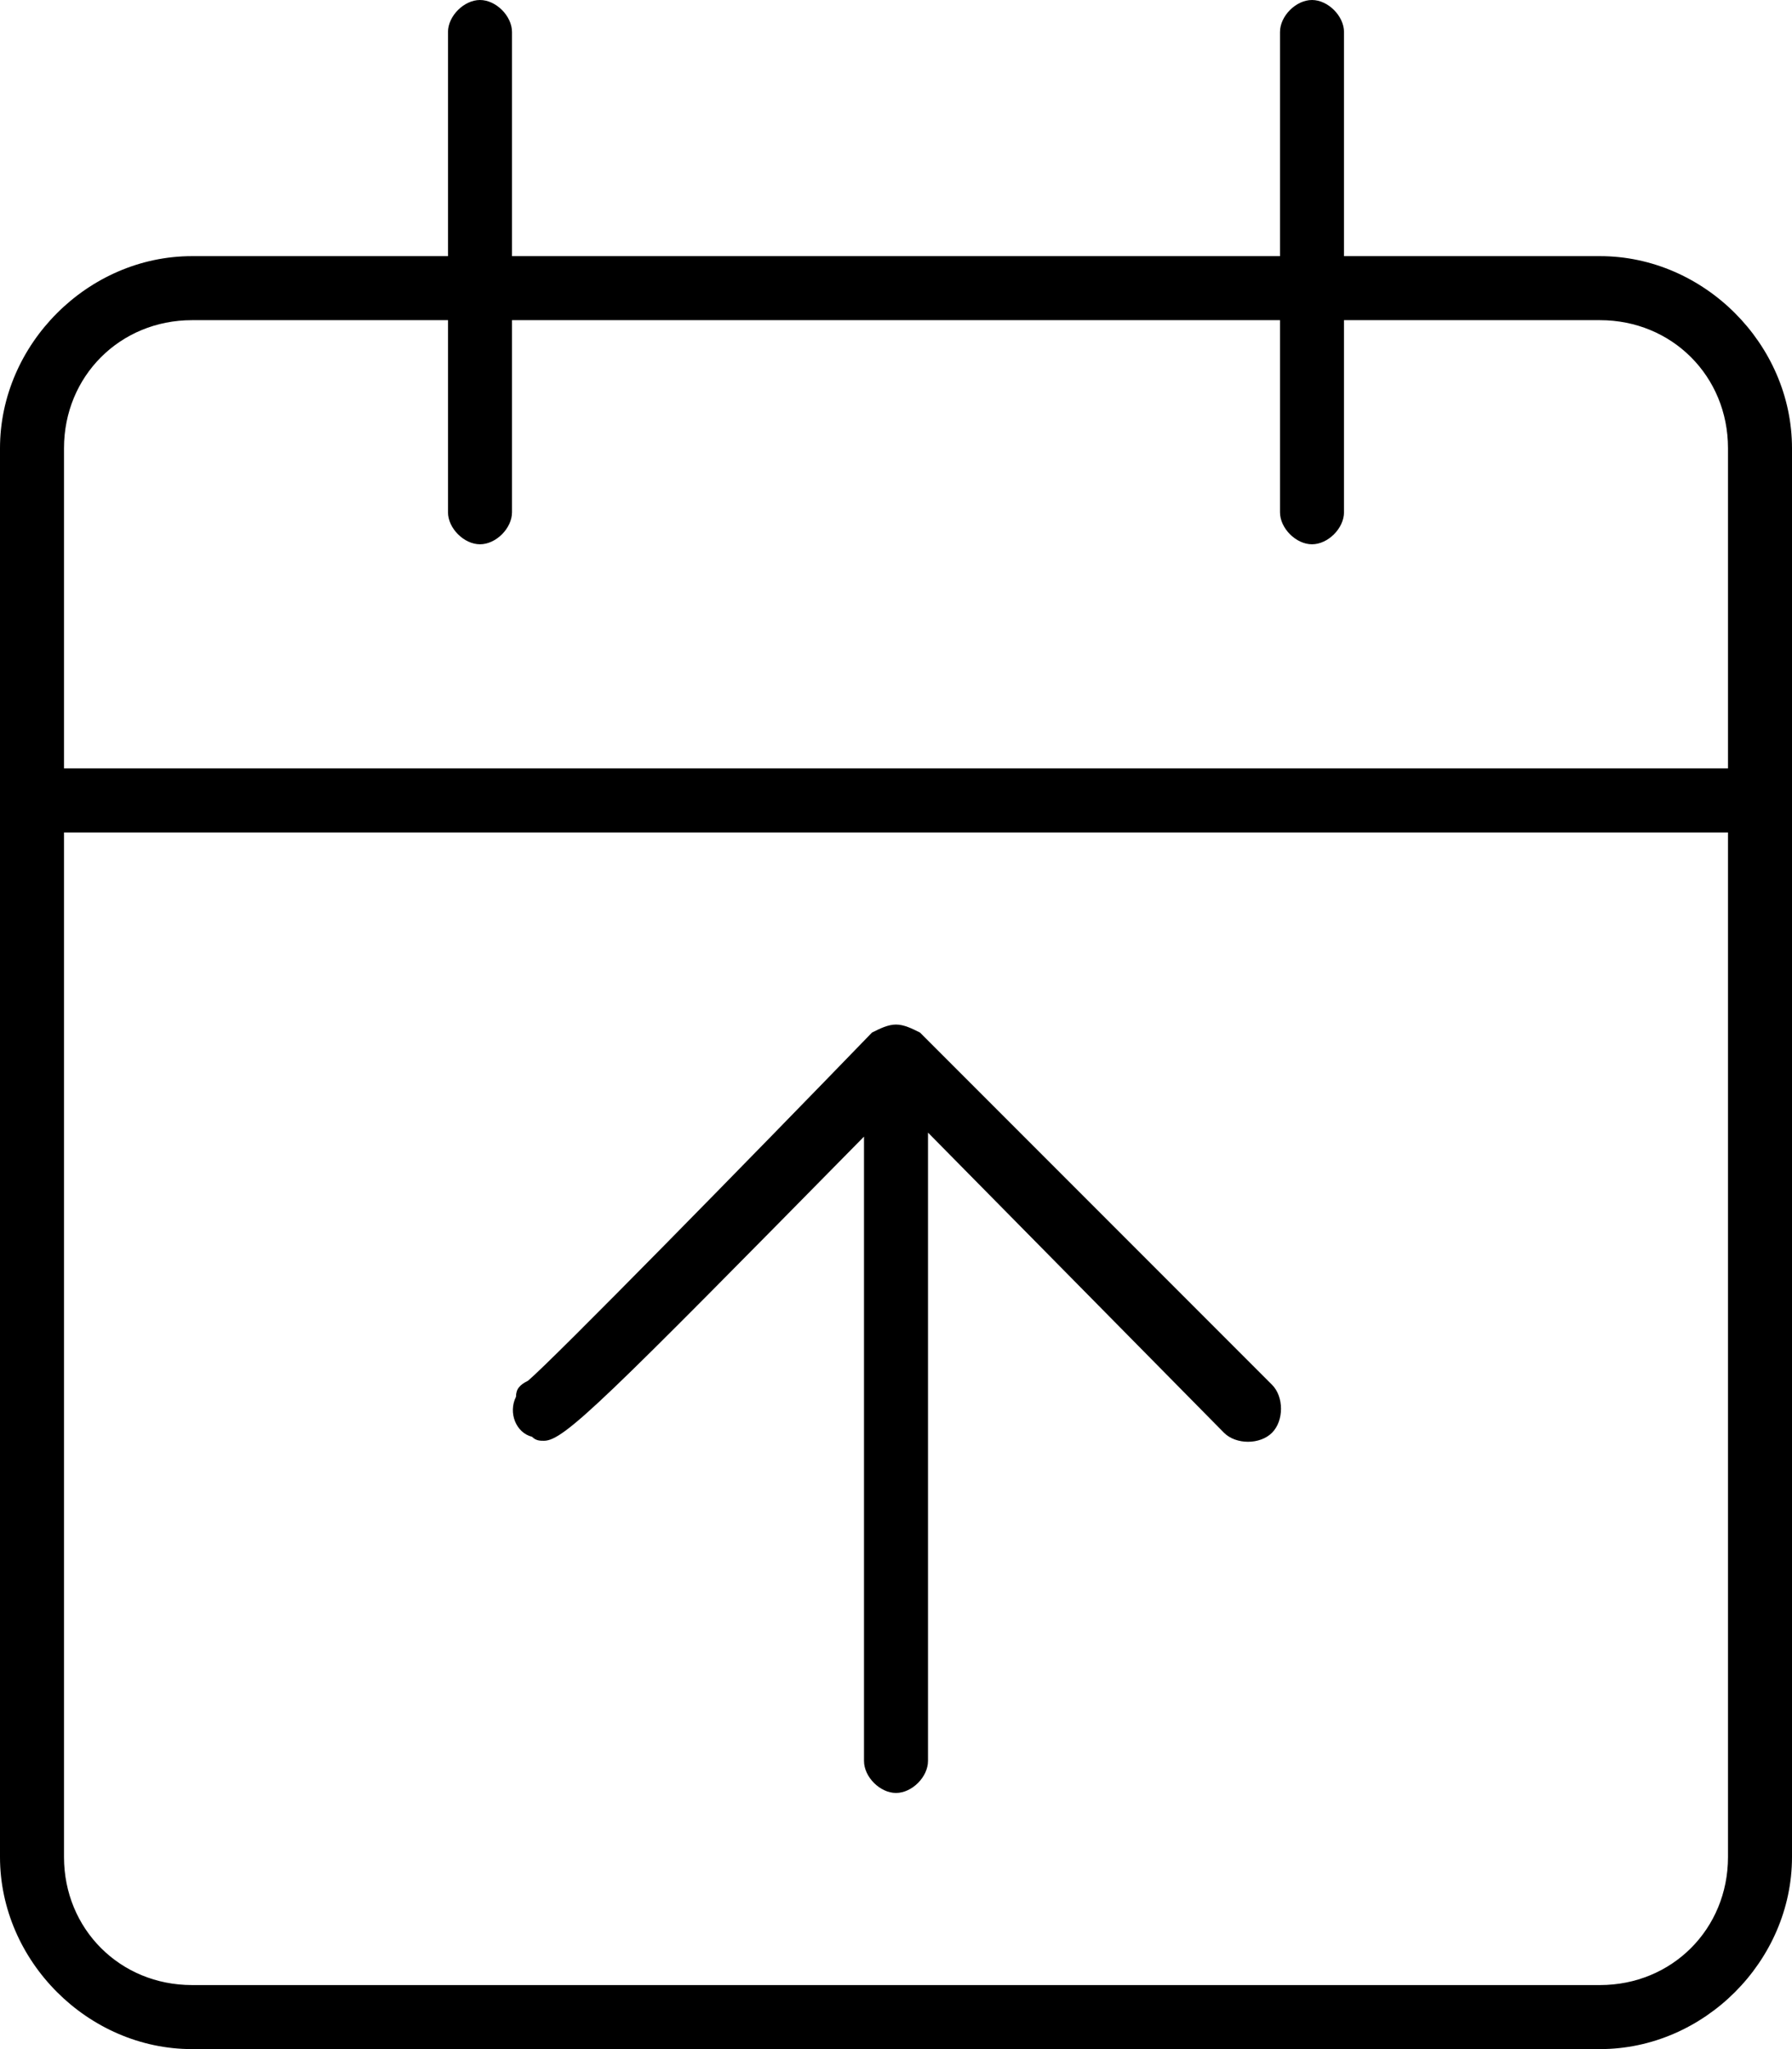 <svg xmlns="http://www.w3.org/2000/svg" viewBox="0 0 448 512"><!-- Font Awesome Pro 6.0.0-alpha1 by @fontawesome - https://fontawesome.com License - https://fontawesome.com/license (Commercial License) --><path d="M400 64H336V8C336 4 332 0 328 0S320 4 320 8V64H128V8C128 4 124 0 120 0S112 4 112 8V64H48C22 64 0 86 0 112V464C0 490 22 512 48 512H400C426 512 448 490 448 464V112C448 86 426 64 400 64ZM432 464C432 482 418 496 400 496H48C30 496 16 482 16 464V208H432V464ZM432 192H16V112C16 94 30 80 48 80H112V128C112 132 116 136 120 136S128 132 128 128V80H320V128C320 132 324 136 328 136S336 132 336 128V80H400C418 80 432 94 432 112V192ZM133 359C134 360 135 360 136 360C141 360 151 350 216 284V440C216 444 220 448 224 448S232 444 232 440V283L306 358C309 361 315 361 318 358S321 349 318 346L230 258C228 257 226 256 224 256H224C222 256 220 257 218 258C188 289 138 340 132 345C130 346 129 347 129 349C127 353 129 358 133 359Z"/></svg>
